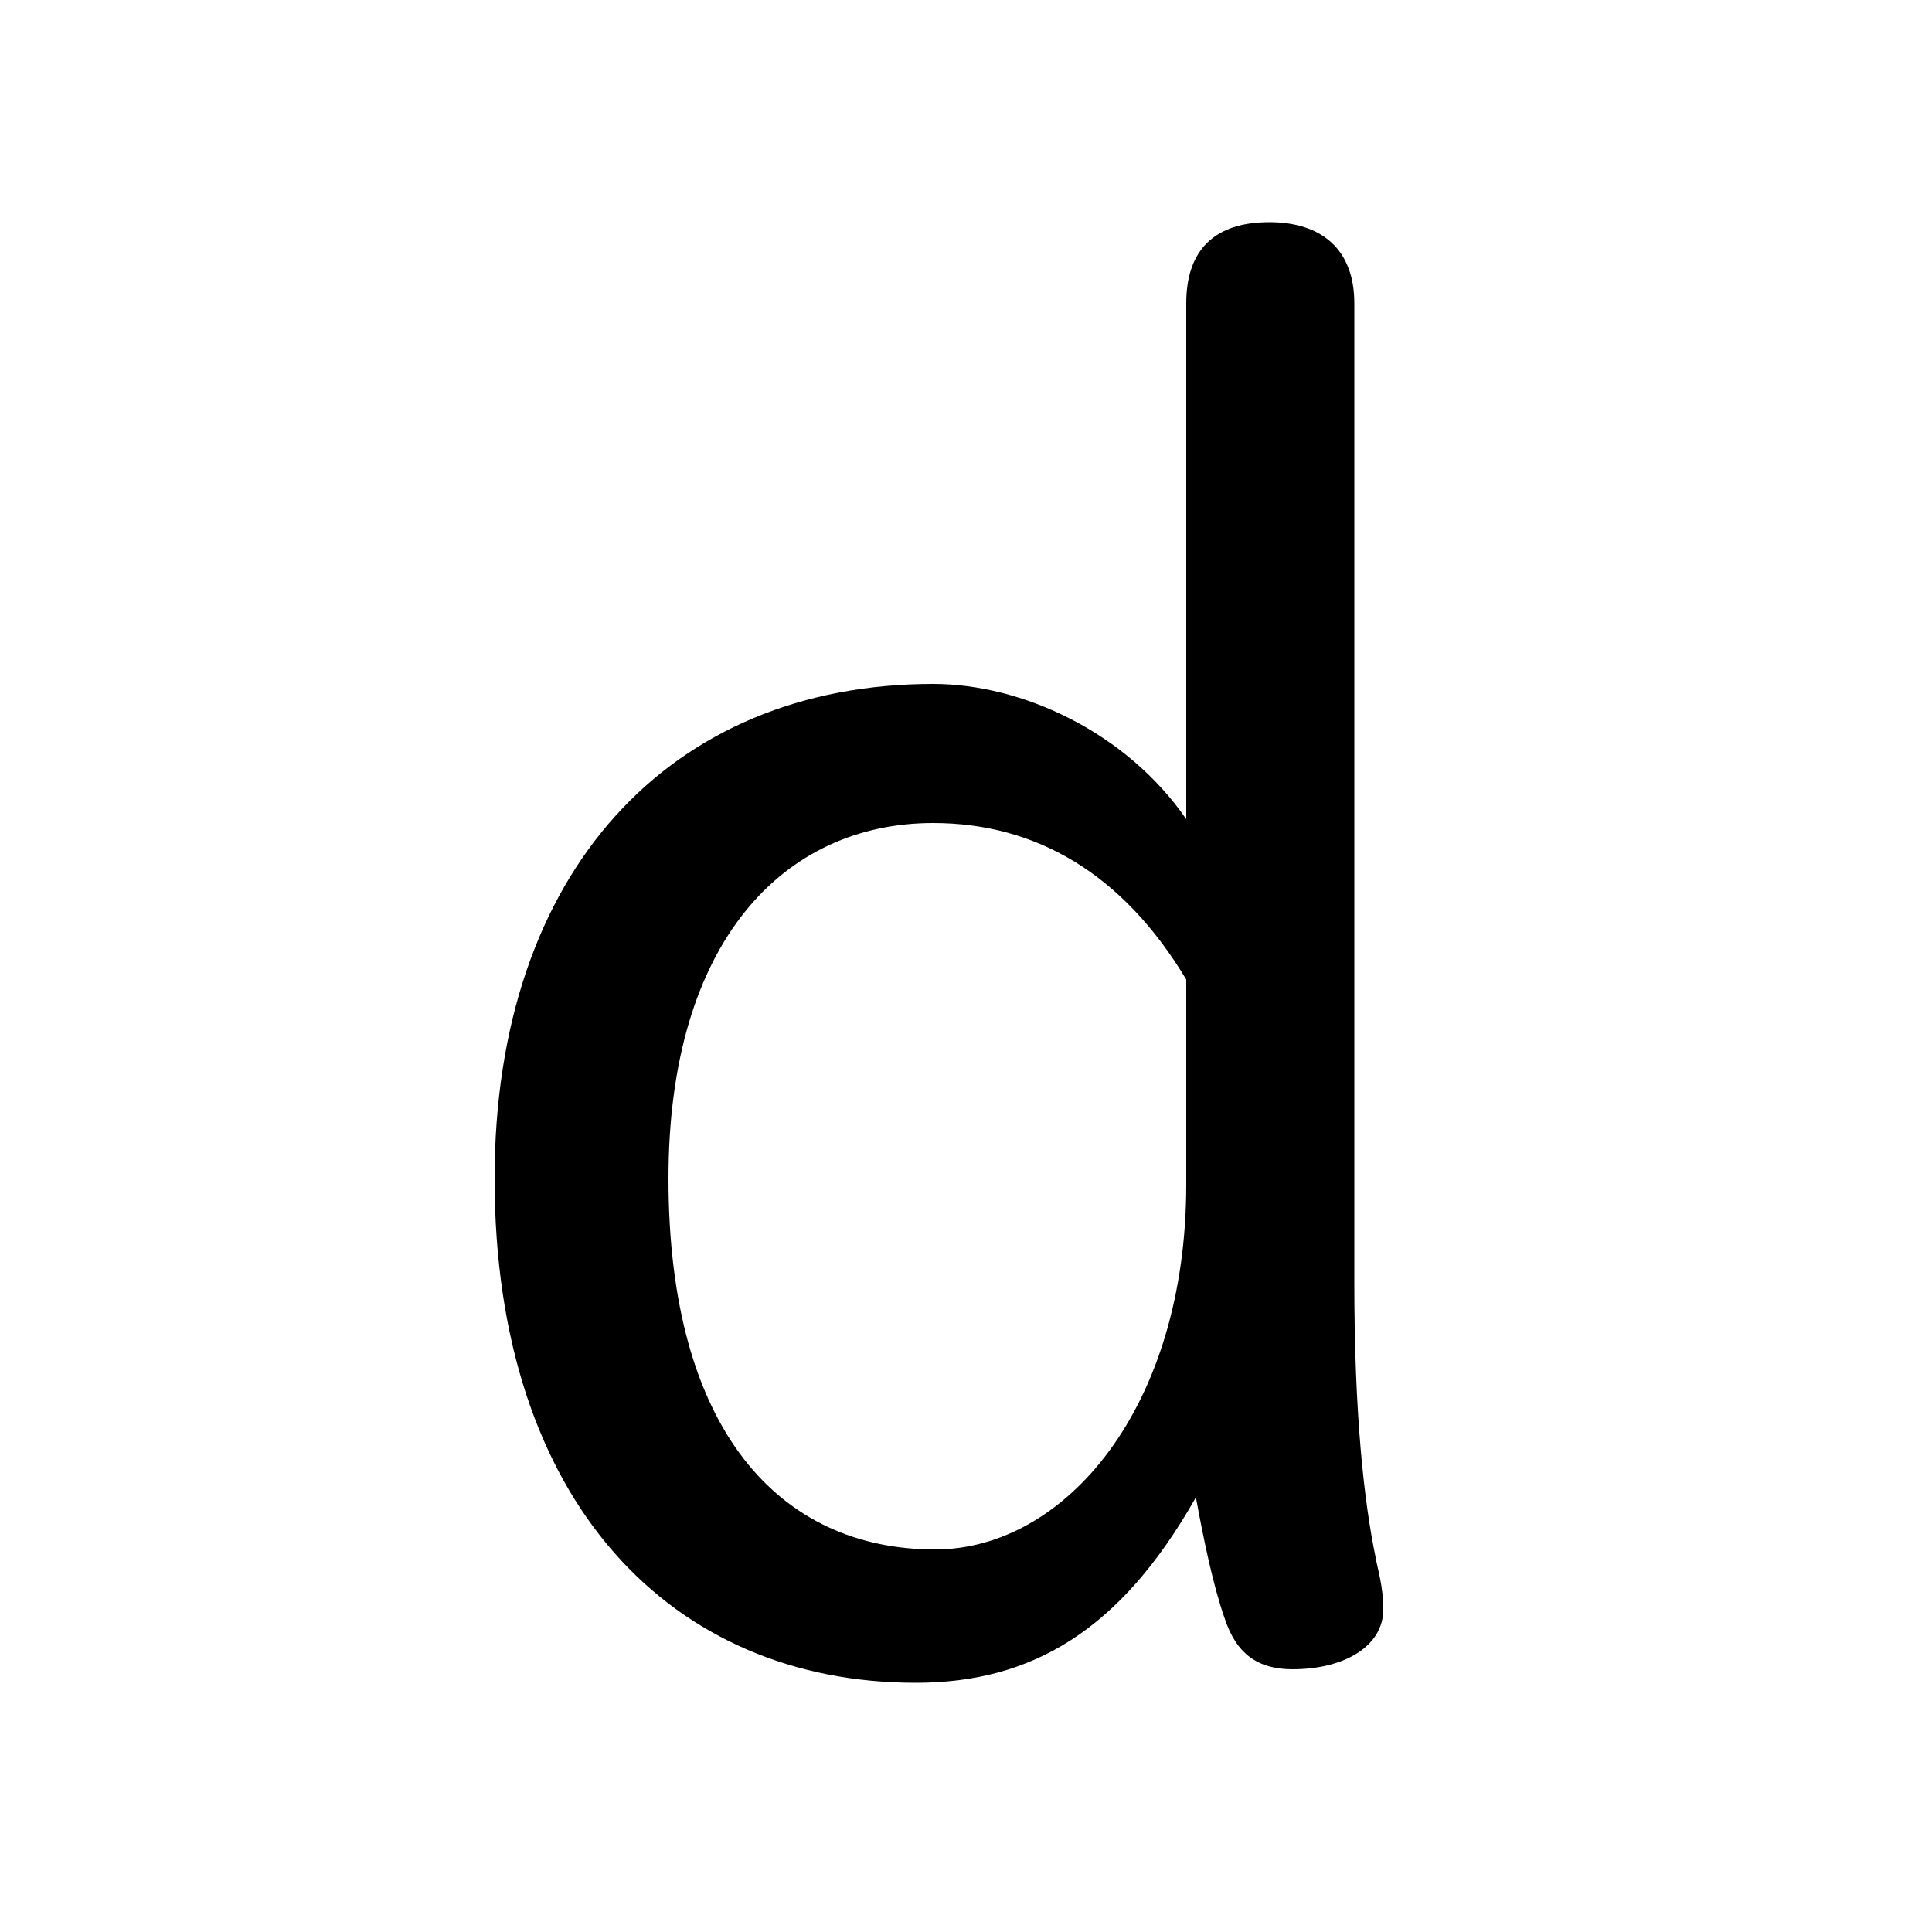 <svg xmlns="http://www.w3.org/2000/svg" viewBox="0 -44.0 50.0 50.0">
    <rect x="0" y="-44.0" width="50.0" height="50.0" fill="#808080" stroke="none"/>
    <g transform="scale(1, -1)">
        <!-- ボディの枠 -->
        <rect x="0" y="-6.0" width="50.0" height="50.0"
            stroke="white" fill="white"/>
        <!-- グリフ座標系の原点 -->
        <circle cx="0" cy="0" r="5" fill="white"/>
        <!-- グリフのアウトライン -->
        <g style="fill:black;stroke:#000000;stroke-width:0;stroke-linecap:round;stroke-linejoin:round;">
        <path d="M 35.05 36.15 C 35.05 37.55 34.2 38.25 32.85 38.25 C 31.45 38.25 30.7 37.55 30.7 36.15 L 30.7 22.8 C 29.15 25.05 26.45 26.3 24.15 26.3 C 17.35 26.3 12.8 21.45 12.8 13.5 C 12.8 5.1 17.4 0.45 23.7 0.45 C 26.7 0.45 29.0 1.8 30.95 5.25 C 31.15 4.15 31.4 2.95 31.7 2.1 C 32.0 1.2 32.55 0.8 33.45 0.8 C 34.8 0.8 35.8 1.4 35.8 2.35 C 35.8 2.95 35.65 3.4 35.6 3.7 C 35.3 5.15 35.05 7.4 35.05 10.8 Z M 30.7 13.35 C 30.7 7.55 27.55 3.9 24.2 3.9 C 20.2 3.9 17.3 6.95 17.3 13.5 C 17.3 19.65 20.3 22.7 24.15 22.7 C 26.8 22.7 29.05 21.4 30.7 18.65 Z"/>
    </g>
    </g>
</svg>
